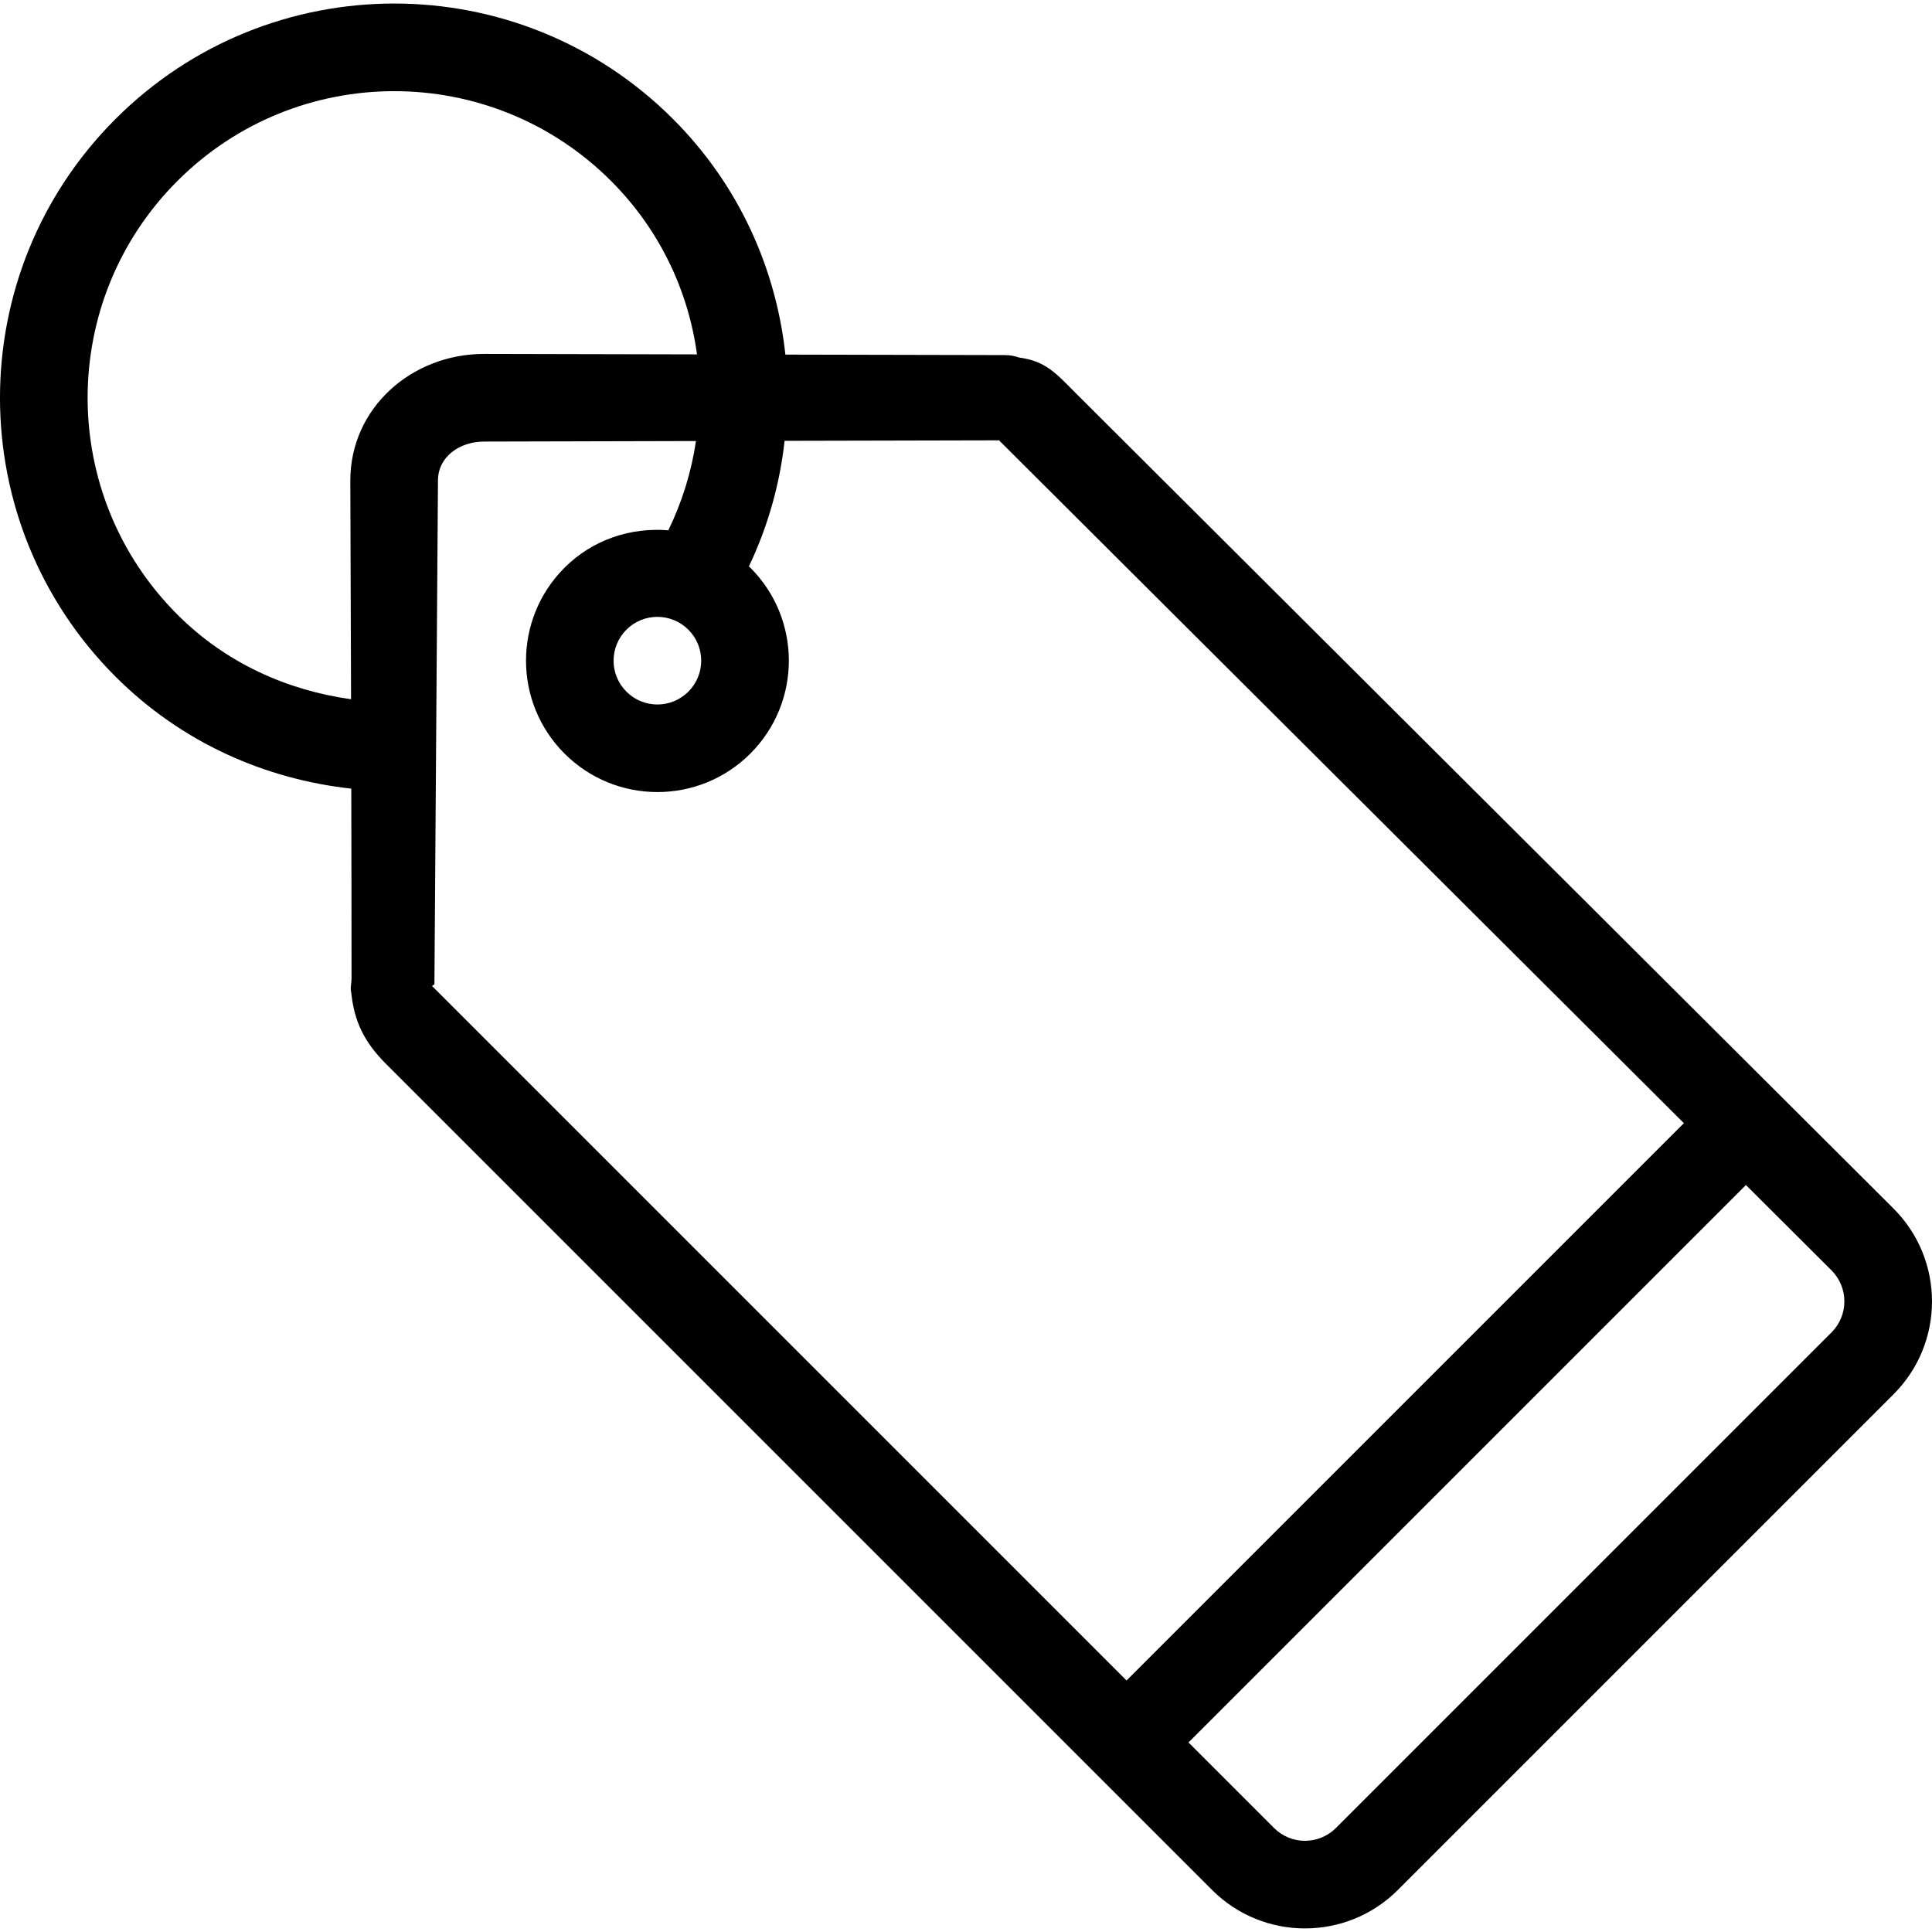 <?xml version='1.0' encoding='iso-8859-1'?>
<svg version="1.1" xmlns="http://www.w3.org/2000/svg" viewBox="0 0 44.104 44.104" xmlns:xlink="http://www.w3.org/1999/xlink" enable-background="new 0 0 44.104 44.104">
  <g>
    <g>
      <path d="m43.225,27.588l-18.642-18.588c-0.479-0.479-0.7-0.755-1.323-0.839-0.09-0.032-0.194-0.055-0.329-0.055-0.167,0-2.469-0.005-5.002-0.011-0.213-1.964-1.059-3.871-2.565-5.378-3.515-3.515-9.213-3.515-12.728,0-3.515,3.515-3.515,9.213 0,12.728 1.507,1.507 3.417,2.343 5.383,2.558 0.004,1.543 0.006,3.085 0.006,4.323 0,0.129-0.035,0.233-0.008,0.325 0.067,0.655 0.289,1.13 0.792,1.633l18.86,18.86c1.171,1.171 3.071,1.171 4.242,0l11.314-11.314c1.172-1.171 1.172-3.071 0-4.242zm-35.228-16.618c0,1.77636e-15 0.009,2.276 0.017,4.992-1.449-0.202-2.85-0.817-3.964-1.932-2.733-2.733-2.733-7.166 0-9.899s7.166-2.733 9.899,0c1.115,1.115 1.765,2.512 1.962,3.959-2.569-0.006-4.859-0.011-4.859-0.011-1.657,0.001-3.055,1.235-3.055,2.891zm7.717,4.819c-0.391,0.391-1.023,0.391-1.414,0-0.391-0.391-0.391-1.023 0-1.414 0.391-0.391 1.023-0.391 1.414,0 0.391,0.39 0.391,1.023 0,1.414zm-5.852,6.719l.055-.037 .081-11.5c0-0.552 0.502-0.891 1.055-0.891l4.835-.012c-0.104,0.702-0.315,1.386-0.631,2.038-0.849-0.07-1.721,0.205-2.37,0.854-1.172,1.172-1.172,3.071 0,4.243 1.172,1.171 3.071,1.171 4.242,0 1.172-1.172 1.172-3.071 0-4.243-0.011-0.011-0.023-0.018-0.034-0.028 0.436-0.915 0.707-1.881 0.816-2.869l4.896-.011-.01-.01 .026,.01h-0.017l15.634,15.588-12.723,12.723-15.855-15.855zm31.949,7.908l-11.314,11.313c-0.391,0.391-1.023,0.391-1.414,0l-1.952-1.952 12.725-12.725 1.955,1.949c0.39,0.391 0.39,1.024 0,1.415z"/>
    </g>
  </g>
</svg>
